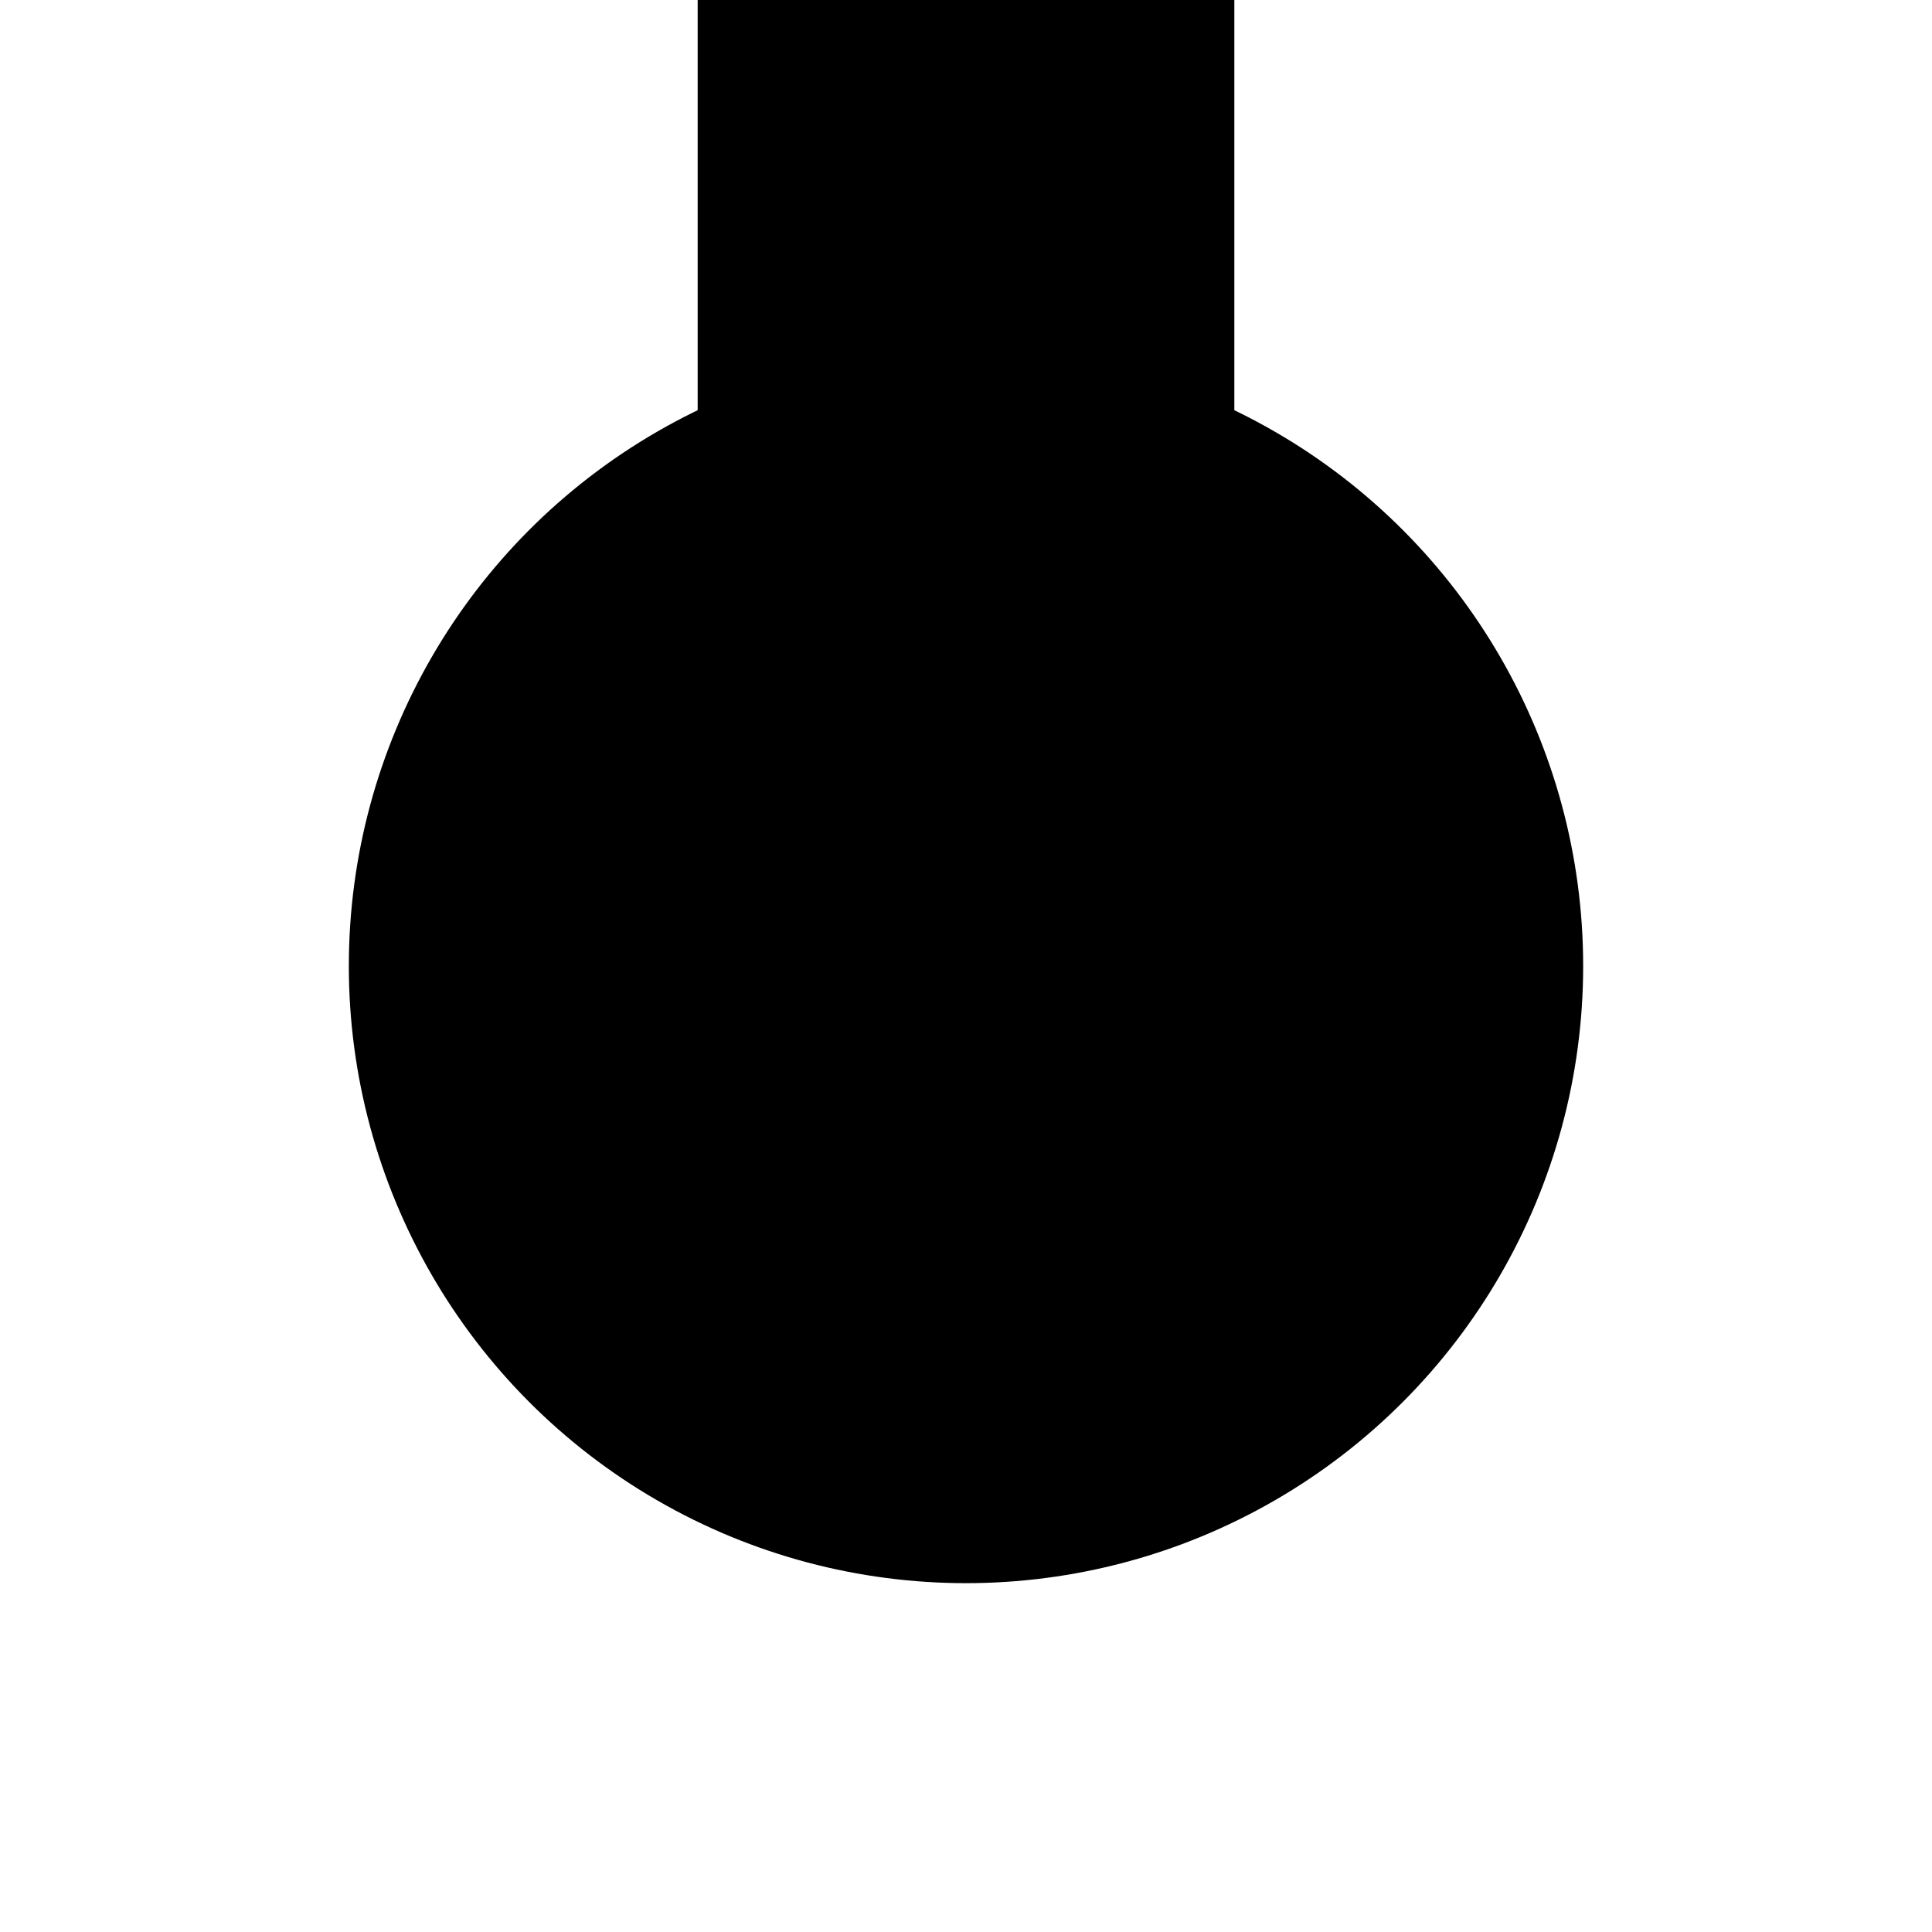 <?xml version="1.0" encoding="UTF-8" standalone="no"?>
<!-- Created with Inkscape (http://www.inkscape.org/) -->

<svg
   xmlns:dc="http://purl.org/dc/elements/1.1/"
   xmlns:cc="http://creativecommons.org/ns#"
   xmlns:rdf="http://www.w3.org/1999/02/22-rdf-syntax-ns#"
   xmlns:svg="http://www.w3.org/2000/svg"
   xmlns="http://www.w3.org/2000/svg"
   xmlns:sodipodi="http://sodipodi.sourceforge.net/DTD/sodipodi-0.dtd"
   xmlns:inkscape="http://www.inkscape.org/namespaces/inkscape"
   width="360"
   height="360"
   viewBox="0 0 360 360"
   id="svg2"
   version="1.1"
   inkscape:version="0.91 r13725"
   inkscape:export-filename="/home/varomix/MIXSTUDIO/HAXE_PROJx/KHA/BranchNinja/REFERENCES/Design/MapTilesOriginals/Dot.png"
   inkscape:export-xdpi="90"
   inkscape:export-ydpi="90"
   sodipodi:docname="MapTiles_vector.svg">
  <defs
     id="defs4" />
  <sodipodi:namedview
     id="base"
     pagecolor="#ffffff"
     bordercolor="#666666"
     borderopacity="1.0"
     inkscape:pageopacity="0.0"
     inkscape:pageshadow="2"
     inkscape:zoom="1.0040916"
     inkscape:cx="100.2422"
     inkscape:cy="209.01353"
     inkscape:document-units="px"
     inkscape:current-layer="layer2"
     showgrid="false"
     units="px"
     inkscape:window-width="1600"
     inkscape:window-height="846"
     inkscape:window-x="0"
     inkscape:window-y="0"
     inkscape:window-maximized="1" />
  <g
     inkscape:label="Curve"
     inkscape:groupmode="layer"
     id="layer1"
     transform="translate(0,-692.362)"
     style="display:none">
    <path
       style="fill:none;fill-rule:evenodd;stroke:#ff0000;stroke-width:100;stroke-linecap:butt;stroke-linejoin:miter;stroke-miterlimit:4;stroke-dasharray:none;stroke-opacity:1"
       id="path3336"
       sodipodi:type="arc"
       sodipodi:cx="0.90181702"
       sodipodi:cy="825.42462"
       sodipodi:rx="179.12126"
       sodipodi:ry="179.12126"
       sodipodi:start="0"
       sodipodi:end="1.5707963"
       d="M 180.023,825.425 A 179.121,179.121 0 0 1 0.902,1004.546"
       sodipodi:open="true" />
    <path
       style="fill:none;fill-rule:evenodd;stroke:#ff0000;stroke-width:100;stroke-linecap:butt;stroke-linejoin:miter;stroke-miterlimit:4;stroke-dasharray:none;stroke-opacity:1"
       d="m 180,829.077 0,-135.714"
       id="path4140"
       inkscape:connector-curvature="0" />
  </g>
  <g
     style="display:none"
     transform="translate(0,-692.362)"
     id="g4195"
     inkscape:groupmode="layer"
     inkscape:label="Curve circle">
    <path
       sodipodi:open="true"
       d="M 179.121,692.362 A 179.121,179.121 0 0 1 1.3397448e-6,871.484"
       sodipodi:end="1.5707963"
       sodipodi:start="0"
       sodipodi:ry="179.12126"
       sodipodi:rx="179.12126"
       sodipodi:cy="692.36224"
       sodipodi:cx="-3.4597908e-06"
       sodipodi:type="arc"
       id="path4197"
       style="fill:none;fill-rule:evenodd;stroke:#000000;stroke-width:100;stroke-linecap:butt;stroke-linejoin:miter;stroke-miterlimit:4;stroke-dasharray:none;stroke-opacity:1"
       inkscape:export-filename="/home/varomix/MIXSTUDIO/HAXE_PROJx/KHA/BranchNinja/REFERENCES/Design/MapTiles/curve.png"
       inkscape:export-xdpi="90"
       inkscape:export-ydpi="90" />
  </g>
  <g
     inkscape:groupmode="layer"
     id="layer2"
     inkscape:label="dot">
    <circle
       cy="180"
       cx="180"
       id="circle4240-6"
       style="display:inline;fill:#000000;stroke:#000000;stroke-width:50;stroke-miterlimit:4;stroke-dasharray:none"
       r="90" />
    <path
       style="display:inline;fill:none;fill-rule:evenodd;stroke:#000000;stroke-width:100;stroke-linecap:butt;stroke-linejoin:miter;stroke-miterlimit:4;stroke-dasharray:none;stroke-opacity:1"
       d="M 180,204.636 180,-5.5258789e-5"
       id="path4180-3"
       inkscape:connector-curvature="0"
       inkscape:transform-center-x="-28.827647"
       inkscape:transform-center-y="-102.72387" />
  </g>
  <g
     inkscape:label="floorCircle"
     inkscape:groupmode="layer"
     id="g4236"
     transform="translate(0,-692.362)"
     style="display:none">
    <circle
       r="135"
       cy="872.362"
       cx="180"
       id="circle4240"
       style="fill:none;stroke:#000000;stroke-width:50;stroke-miterlimit:4;stroke-dasharray:none" />
    <path
       inkscape:connector-curvature="0"
       id="path4174-8"
       d="m 360,872.362 -64.21,0"
       style="display:inline;fill:none;fill-rule:evenodd;stroke:#000000;stroke-width:100;stroke-linecap:butt;stroke-linejoin:miter;stroke-miterlimit:4;stroke-dasharray:none;stroke-opacity:1" />
    <path
       style="display:inline;fill:none;fill-rule:evenodd;stroke:#000000;stroke-width:100;stroke-linecap:butt;stroke-linejoin:miter;stroke-miterlimit:4;stroke-dasharray:none;stroke-opacity:1"
       d="M 57.239,872.362 0,872.362"
       id="path4259"
       inkscape:connector-curvature="0" />
    <path
       style="display:inline;fill:none;fill-rule:evenodd;stroke:#000000;stroke-width:100;stroke-linecap:butt;stroke-linejoin:miter;stroke-miterlimit:4;stroke-dasharray:none;stroke-opacity:1"
       d="m 180,1052.362 0,-56.243"
       id="path4180-0"
       inkscape:connector-curvature="0"
       inkscape:transform-center-x="-7.9231028"
       inkscape:transform-center-y="-28.233028" />
  </g>
  <g
     transform="translate(0,-692.362)"
     id="g4170"
     inkscape:groupmode="layer"
     inkscape:label="floor"
     style="display:none">
    <path
       inkscape:connector-curvature="0"
       id="path4174"
       d="m 360,872.362 -360,0"
       style="fill:none;fill-rule:evenodd;stroke:#000000;stroke-width:100;stroke-linecap:butt;stroke-linejoin:miter;stroke-miterlimit:4;stroke-dasharray:none;stroke-opacity:1" />
  </g>
  <g
     style="display:none"
     inkscape:label="wall"
     inkscape:groupmode="layer"
     id="g4178"
     transform="translate(0,-692.362)">
    <path
       style="fill:none;fill-rule:evenodd;stroke:#000000;stroke-width:100;stroke-linecap:butt;stroke-linejoin:miter;stroke-miterlimit:4;stroke-dasharray:none;stroke-opacity:1"
       d="m 180,1052.362 0,-360"
       id="path4180"
       inkscape:connector-curvature="0"
       inkscape:transform-center-x="-50.714286"
       inkscape:transform-center-y="-180.71429" />
  </g>
</svg>

